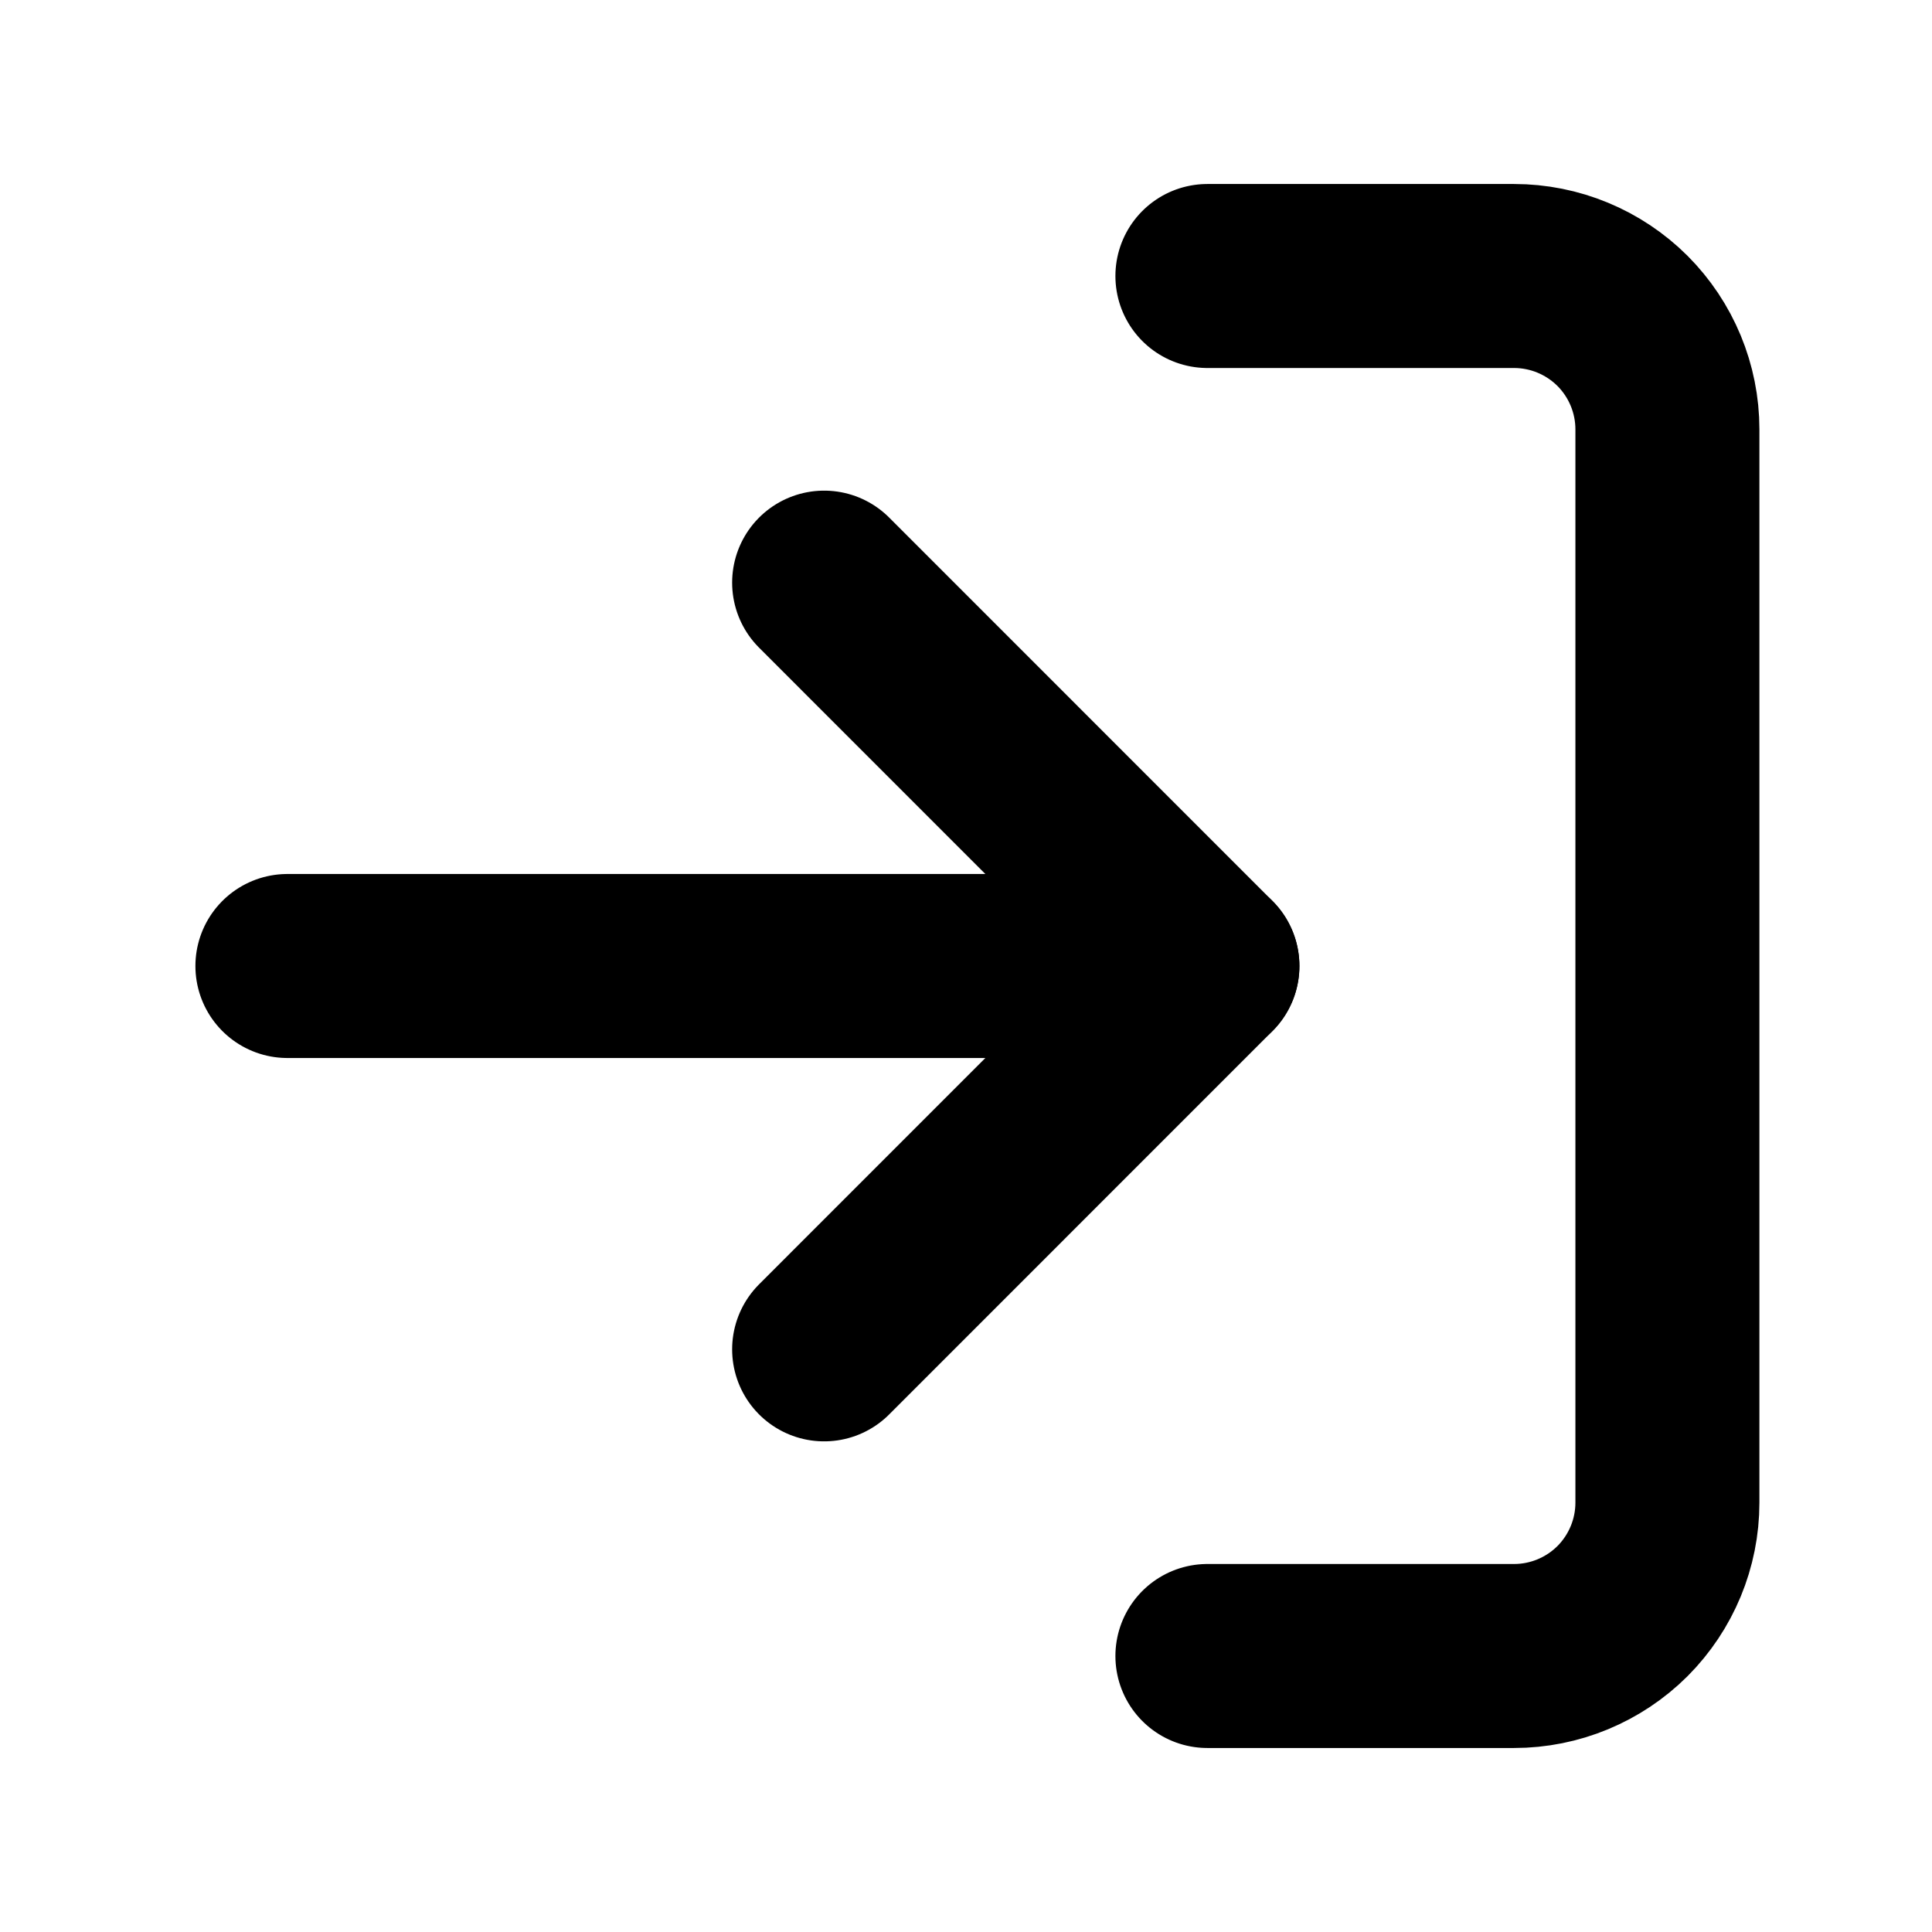 <svg width="21" height="21" viewBox="0 0 21 21" fill="none" xmlns="http://www.w3.org/2000/svg">
<path d="M13.124 3H16.457C16.899 3 17.323 3.176 17.636 3.488C17.948 3.801 18.124 4.225 18.124 4.667V16.333C18.124 16.775 17.948 17.199 17.636 17.512C17.323 17.824 16.899 18 16.457 18H13.124" stroke="black" stroke-width="2" stroke-linecap="round" stroke-linejoin="round"/>
<path d="M8.958 14.667L13.124 10.5L8.958 6.333" stroke="black" stroke-width="2" stroke-linecap="round" stroke-linejoin="round"/>
<path d="M13.124 10.5H3.124" stroke="black" stroke-width="2" stroke-linecap="round" stroke-linejoin="round"/>
</svg>
